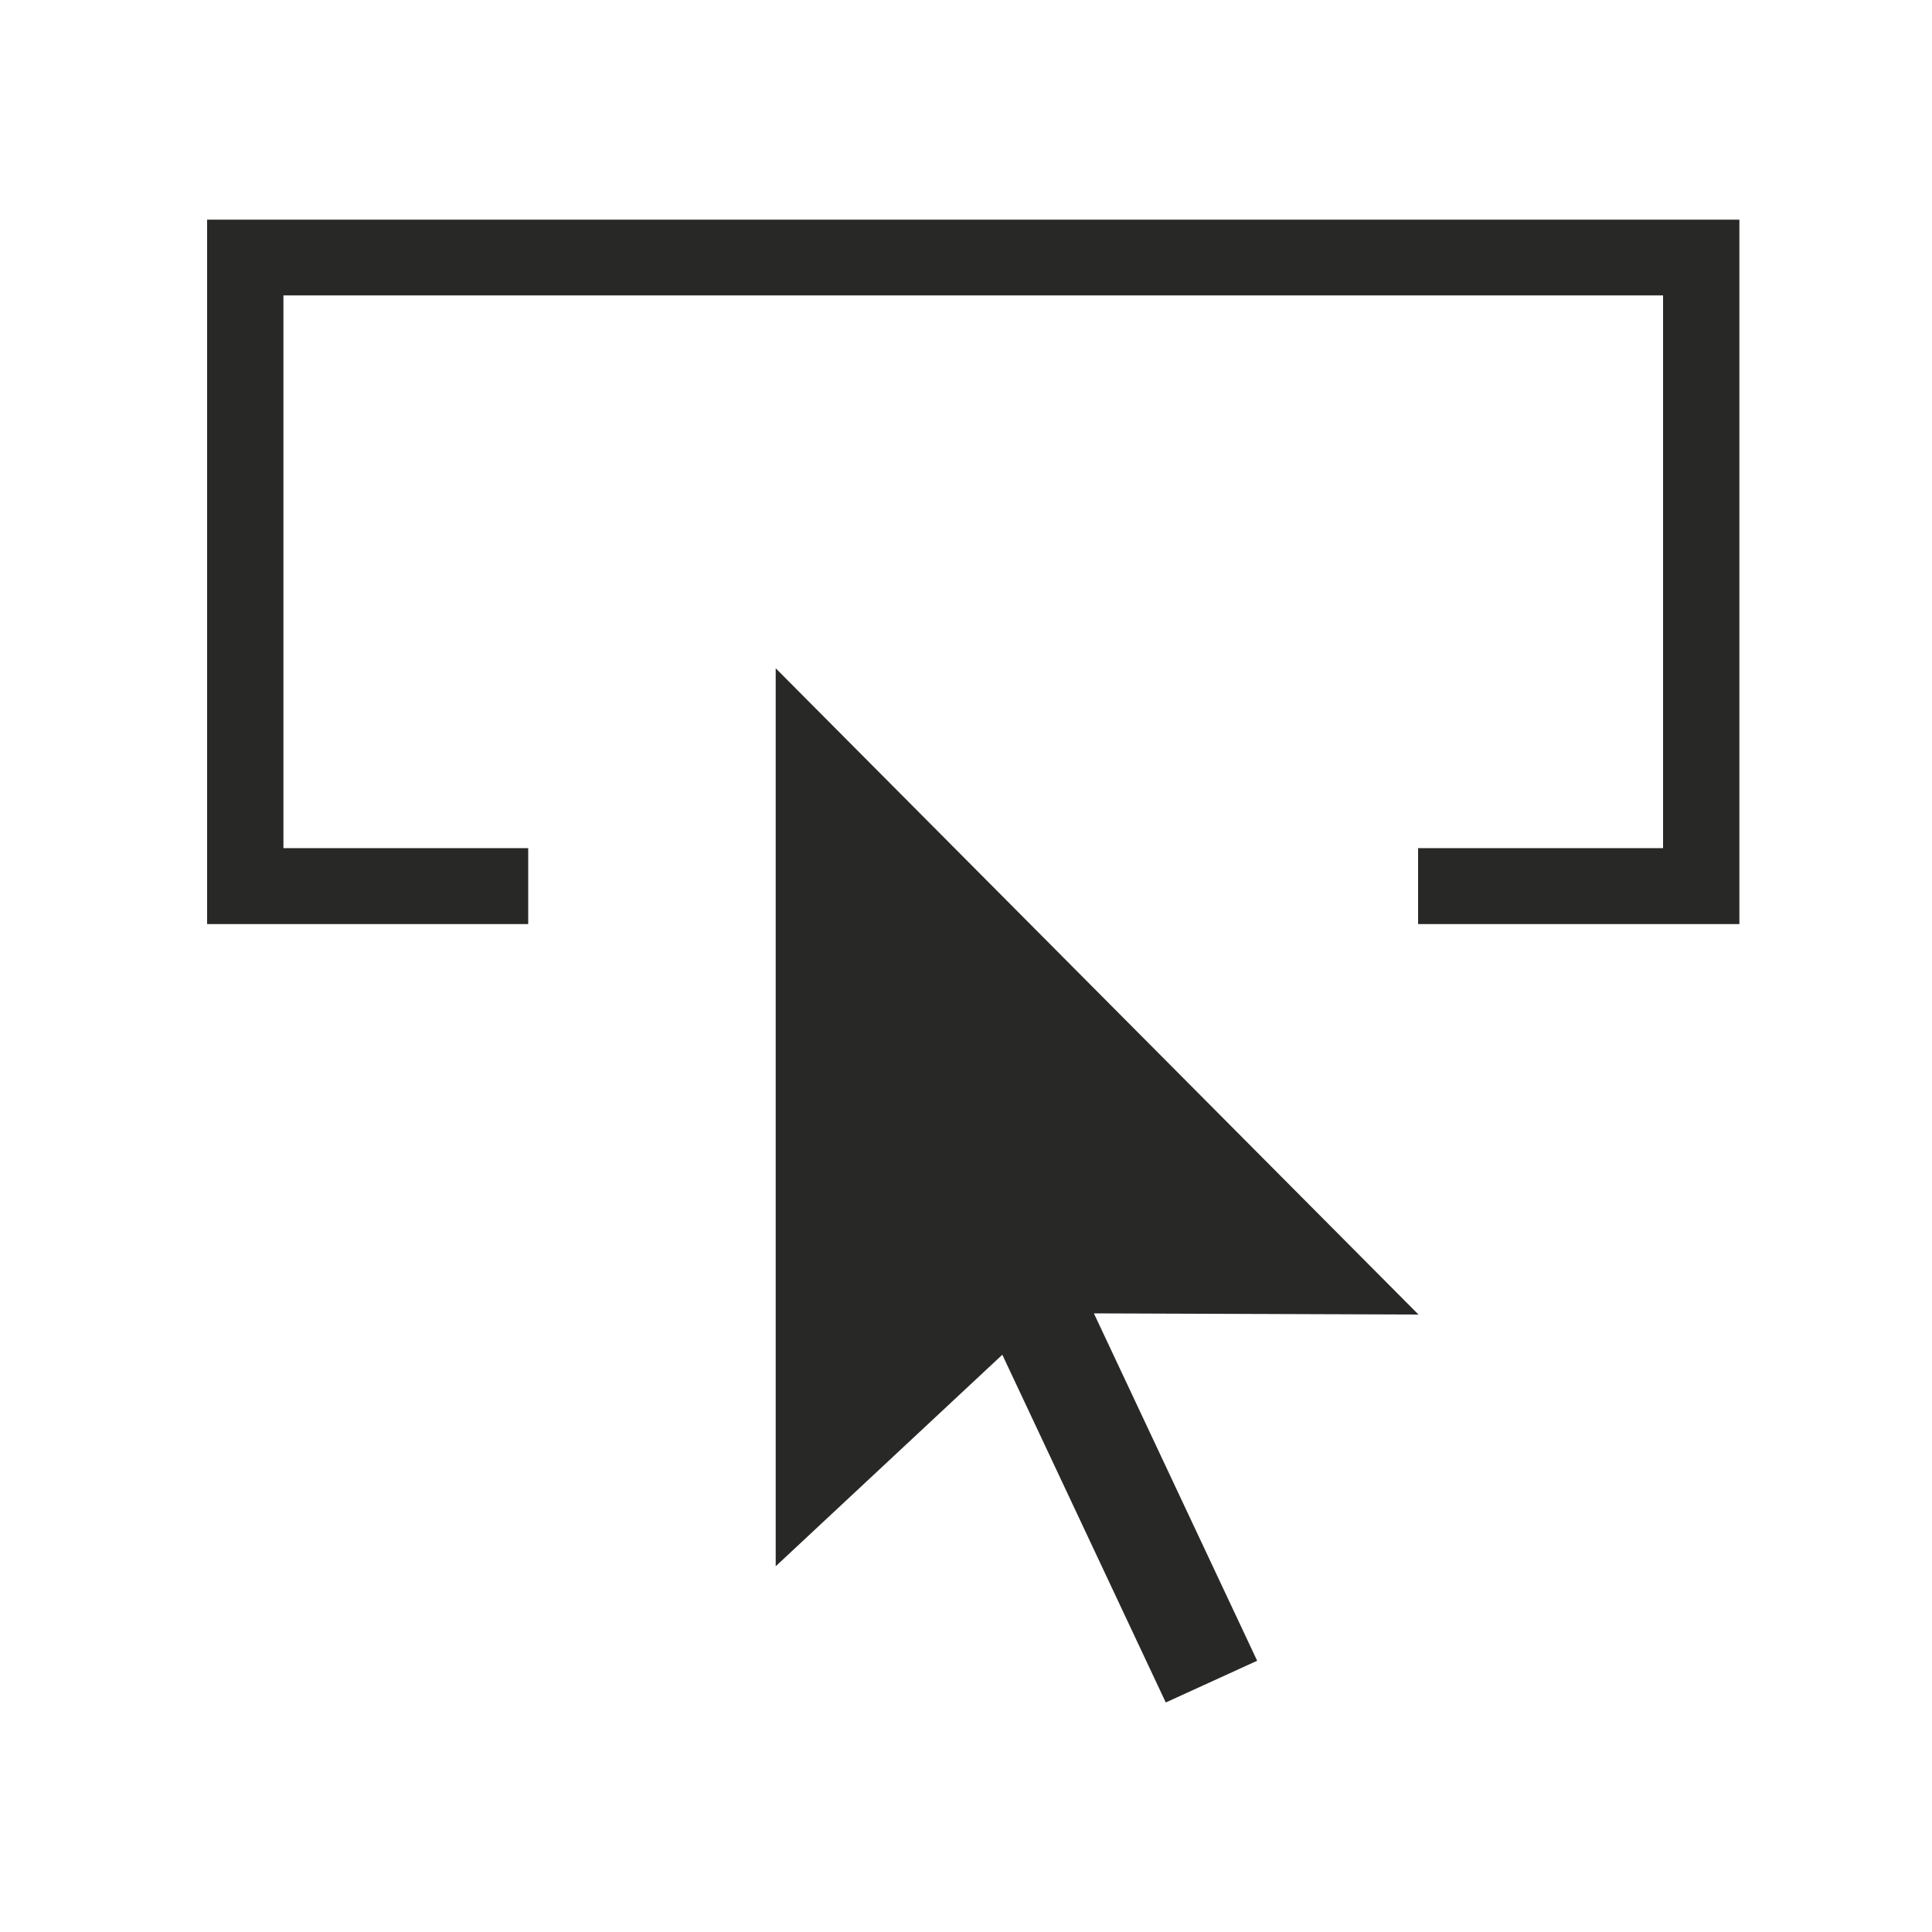 <?xml version="1.0" encoding="UTF-8"?>
<!DOCTYPE svg PUBLIC "-//W3C//DTD SVG 1.1//EN" "http://www.w3.org/Graphics/SVG/1.1/DTD/svg11.dtd">
<!-- Creator: CorelDRAW 2018 (64-Bit) -->
<svg xmlns="http://www.w3.org/2000/svg" xml:space="preserve" width="100px" height="100px" version="1.1" style="shape-rendering:geometricPrecision; text-rendering:geometricPrecision; image-rendering:optimizeQuality; fill-rule:evenodd; clip-rule:evenodd"
viewBox="0 0 100 100"
 xmlns:xlink="http://www.w3.org/1999/xlink">
 <defs>
  <style type="text/css">
   <![CDATA[
    .fil0 {fill:none}
    .fil1 {fill:#282826;fill-rule:nonzero}
   ]]>
  </style>
 </defs>
 <g id="Layer_x0020_1">
  <rect class="fil0" x="-0.09" y="0.06" width="100" height="100"/>
  <g id="_2208174947152">
   <polygon class="fil1" points="73.42,68.04 40.15,34.59 40.15,81.07 51.88,70.12 60.34,88.12 65.07,85.96 56.62,67.98 "/>
   <polygon class="fil1" points="90.03,47.83 73.4,47.83 73.4,43.9 86.08,43.9 86.08,15.29 14.67,15.29 14.67,43.9 27.34,43.9 27.34,47.83 10.72,47.83 10.72,11.37 90.03,11.37 "/>
  </g>
 </g>
</svg>
